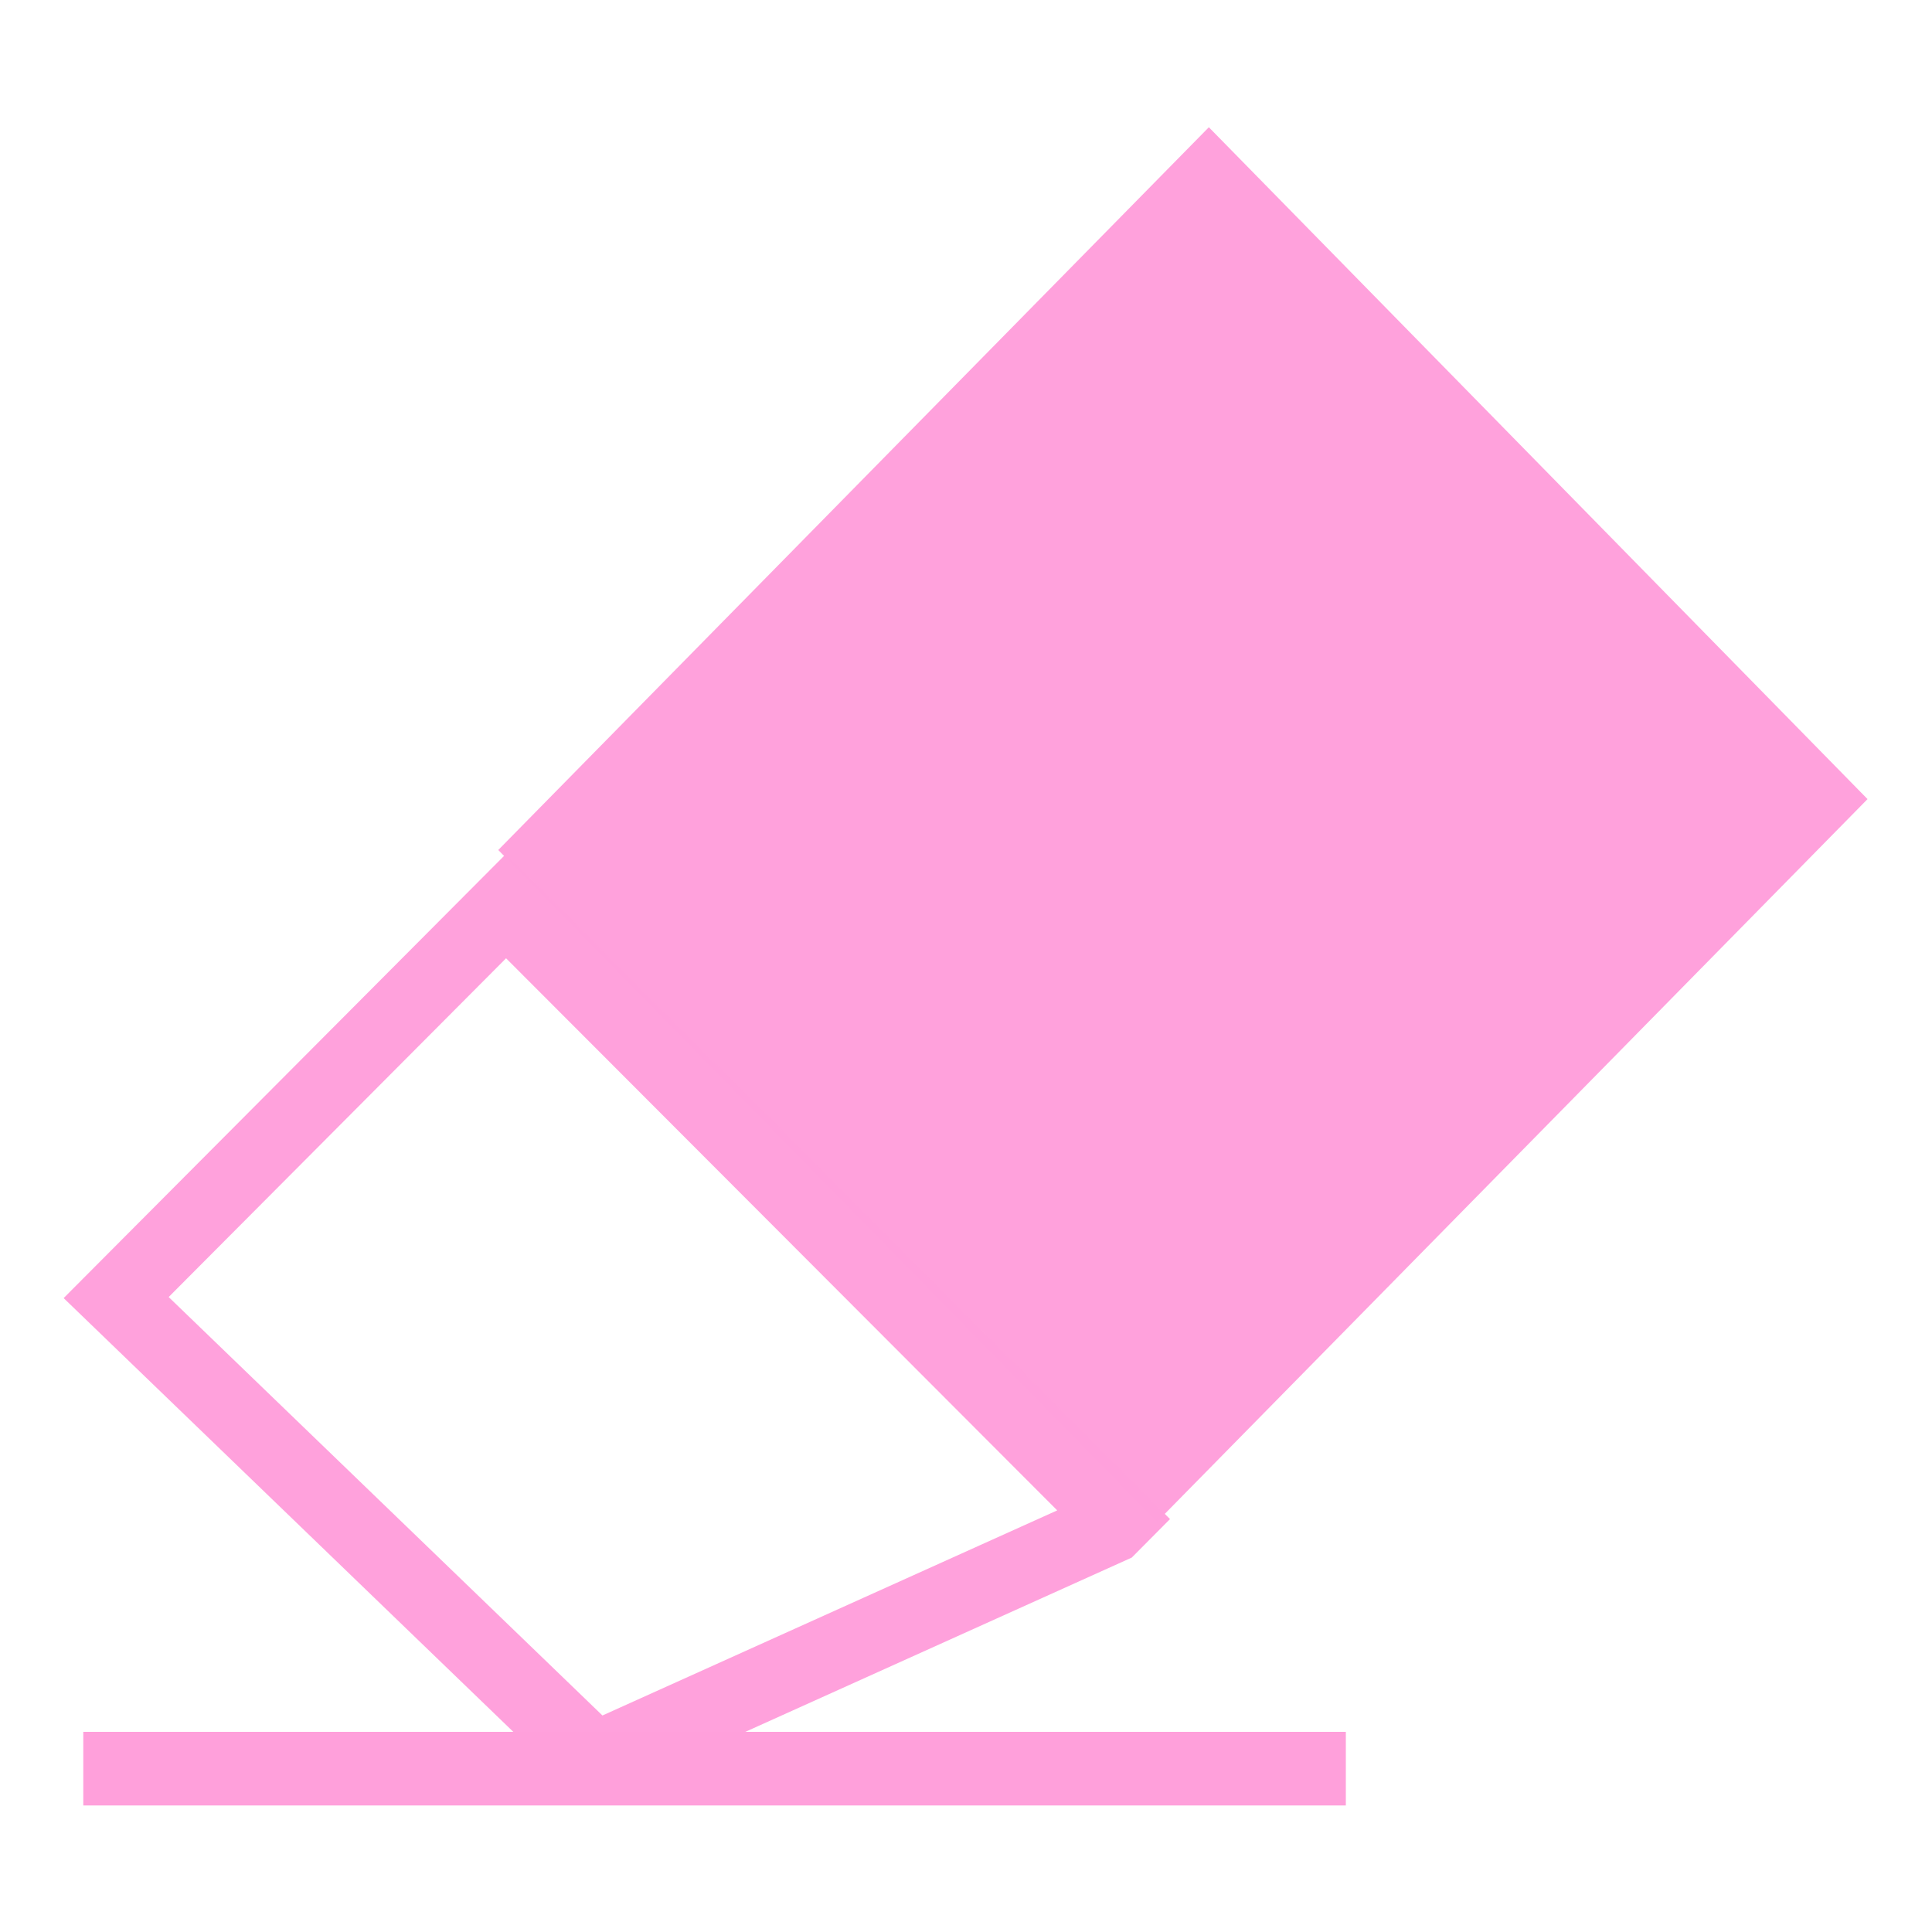 <?xml version="1.0" encoding="UTF-8" standalone="no"?>
<svg
   xmlns:dc="http://purl.org/dc/elements/1.1/"
   xmlns:cc="http://creativecommons.org/ns#"
   xmlns:rdf="http://www.w3.org/1999/02/22-rdf-syntax-ns#"
   xmlns:svg="http://www.w3.org/2000/svg"
   xmlns="http://www.w3.org/2000/svg"
   xmlns:sodipodi="http://sodipodi.sourceforge.net/DTD/sodipodi-0.dtd"
   xmlns:inkscape="http://www.inkscape.org/namespaces/inkscape"
   shape-rendering="geometricPrecision"
   text-rendering="geometricPrecision"
   image-rendering="optimizeQuality"
   fill-rule="evenodd"
   clip-rule="evenodd"
   viewBox="0 0 64 64"
   version="1.1"
   id="svg4"
   sodipodi:docname="erase.svg"
   width="64"
   height="64"
   inkscape:version="1.0.2-2 (e86c870879, 2021-01-15)"
   inkscape:export-filename="D:\RC\Projects\Idea\complex\res\image\erase_accent_64.png"
   inkscape:export-xdpi="96"
   inkscape:export-ydpi="96">
  <defs
     id="defs8" />
  <sodipodi:namedview
     pagecolor="#ffffff"
     bordercolor="#666666"
     borderopacity="1"
     objecttolerance="10"
     gridtolerance="10"
     guidetolerance="10"
     inkscape:pageopacity="0"
     inkscape:pageshadow="2"
     inkscape:window-width="1920"
     inkscape:window-height="991"
     id="namedview6"
     showgrid="false"
     inkscape:zoom="6.6289371"
     inkscape:cx="31.756655"
     inkscape:cy="48.84659"
     inkscape:window-x="-9"
     inkscape:window-y="-9"
     inkscape:window-maximized="1"
     inkscape:current-layer="svg4"
     inkscape:document-rotation="0" />
  <rect
     style="opacity:0.992;fill:#ffa0db;fill-opacity:1;stroke:none;stroke-width:2.738;stroke-miterlimit:4;stroke-dasharray:none;stroke-dashoffset:20;stroke-opacity:1"
     id="rect836-4-8"
     width="33.579"
     height="31.171"
     x="-7.928"
     y="31.519"
     transform="matrix(0.701,-0.713,0.7,0.714,0,0)"
     inkscape:transform-center-x="53.491122"
     inkscape:transform-center-y="-7.1852213" />
  <g
     id="g856"
     style="stroke:#ffa0db;stroke-width:2.667;stroke-miterlimit:4;stroke-dasharray:none;stroke-opacity:1"
     transform="matrix(0.915,0,0,0.915,5.934,8.07)">
    <path
       id="path849"
       style="opacity:0.992;fill:none;fill-opacity:1;stroke:#ffa0db;stroke-width:2.667;stroke-miterlimit:4;stroke-dasharray:none;stroke-dashoffset:20;stroke-opacity:1"
       d="M 11.835,23.985 -2.28,38.157 15.05,54.874 33.716,46.456 33.991,46.179 Z" />
    <path
       style="fill:none;stroke:#ffa0db;stroke-width:2.667;stroke-linecap:butt;stroke-linejoin:miter;stroke-miterlimit:4;stroke-dasharray:none;stroke-opacity:1"
       d="m -3.47,55.212 c 45.709,0 45.709,0 45.709,0"
       id="path852" />
  </g>
</svg>
